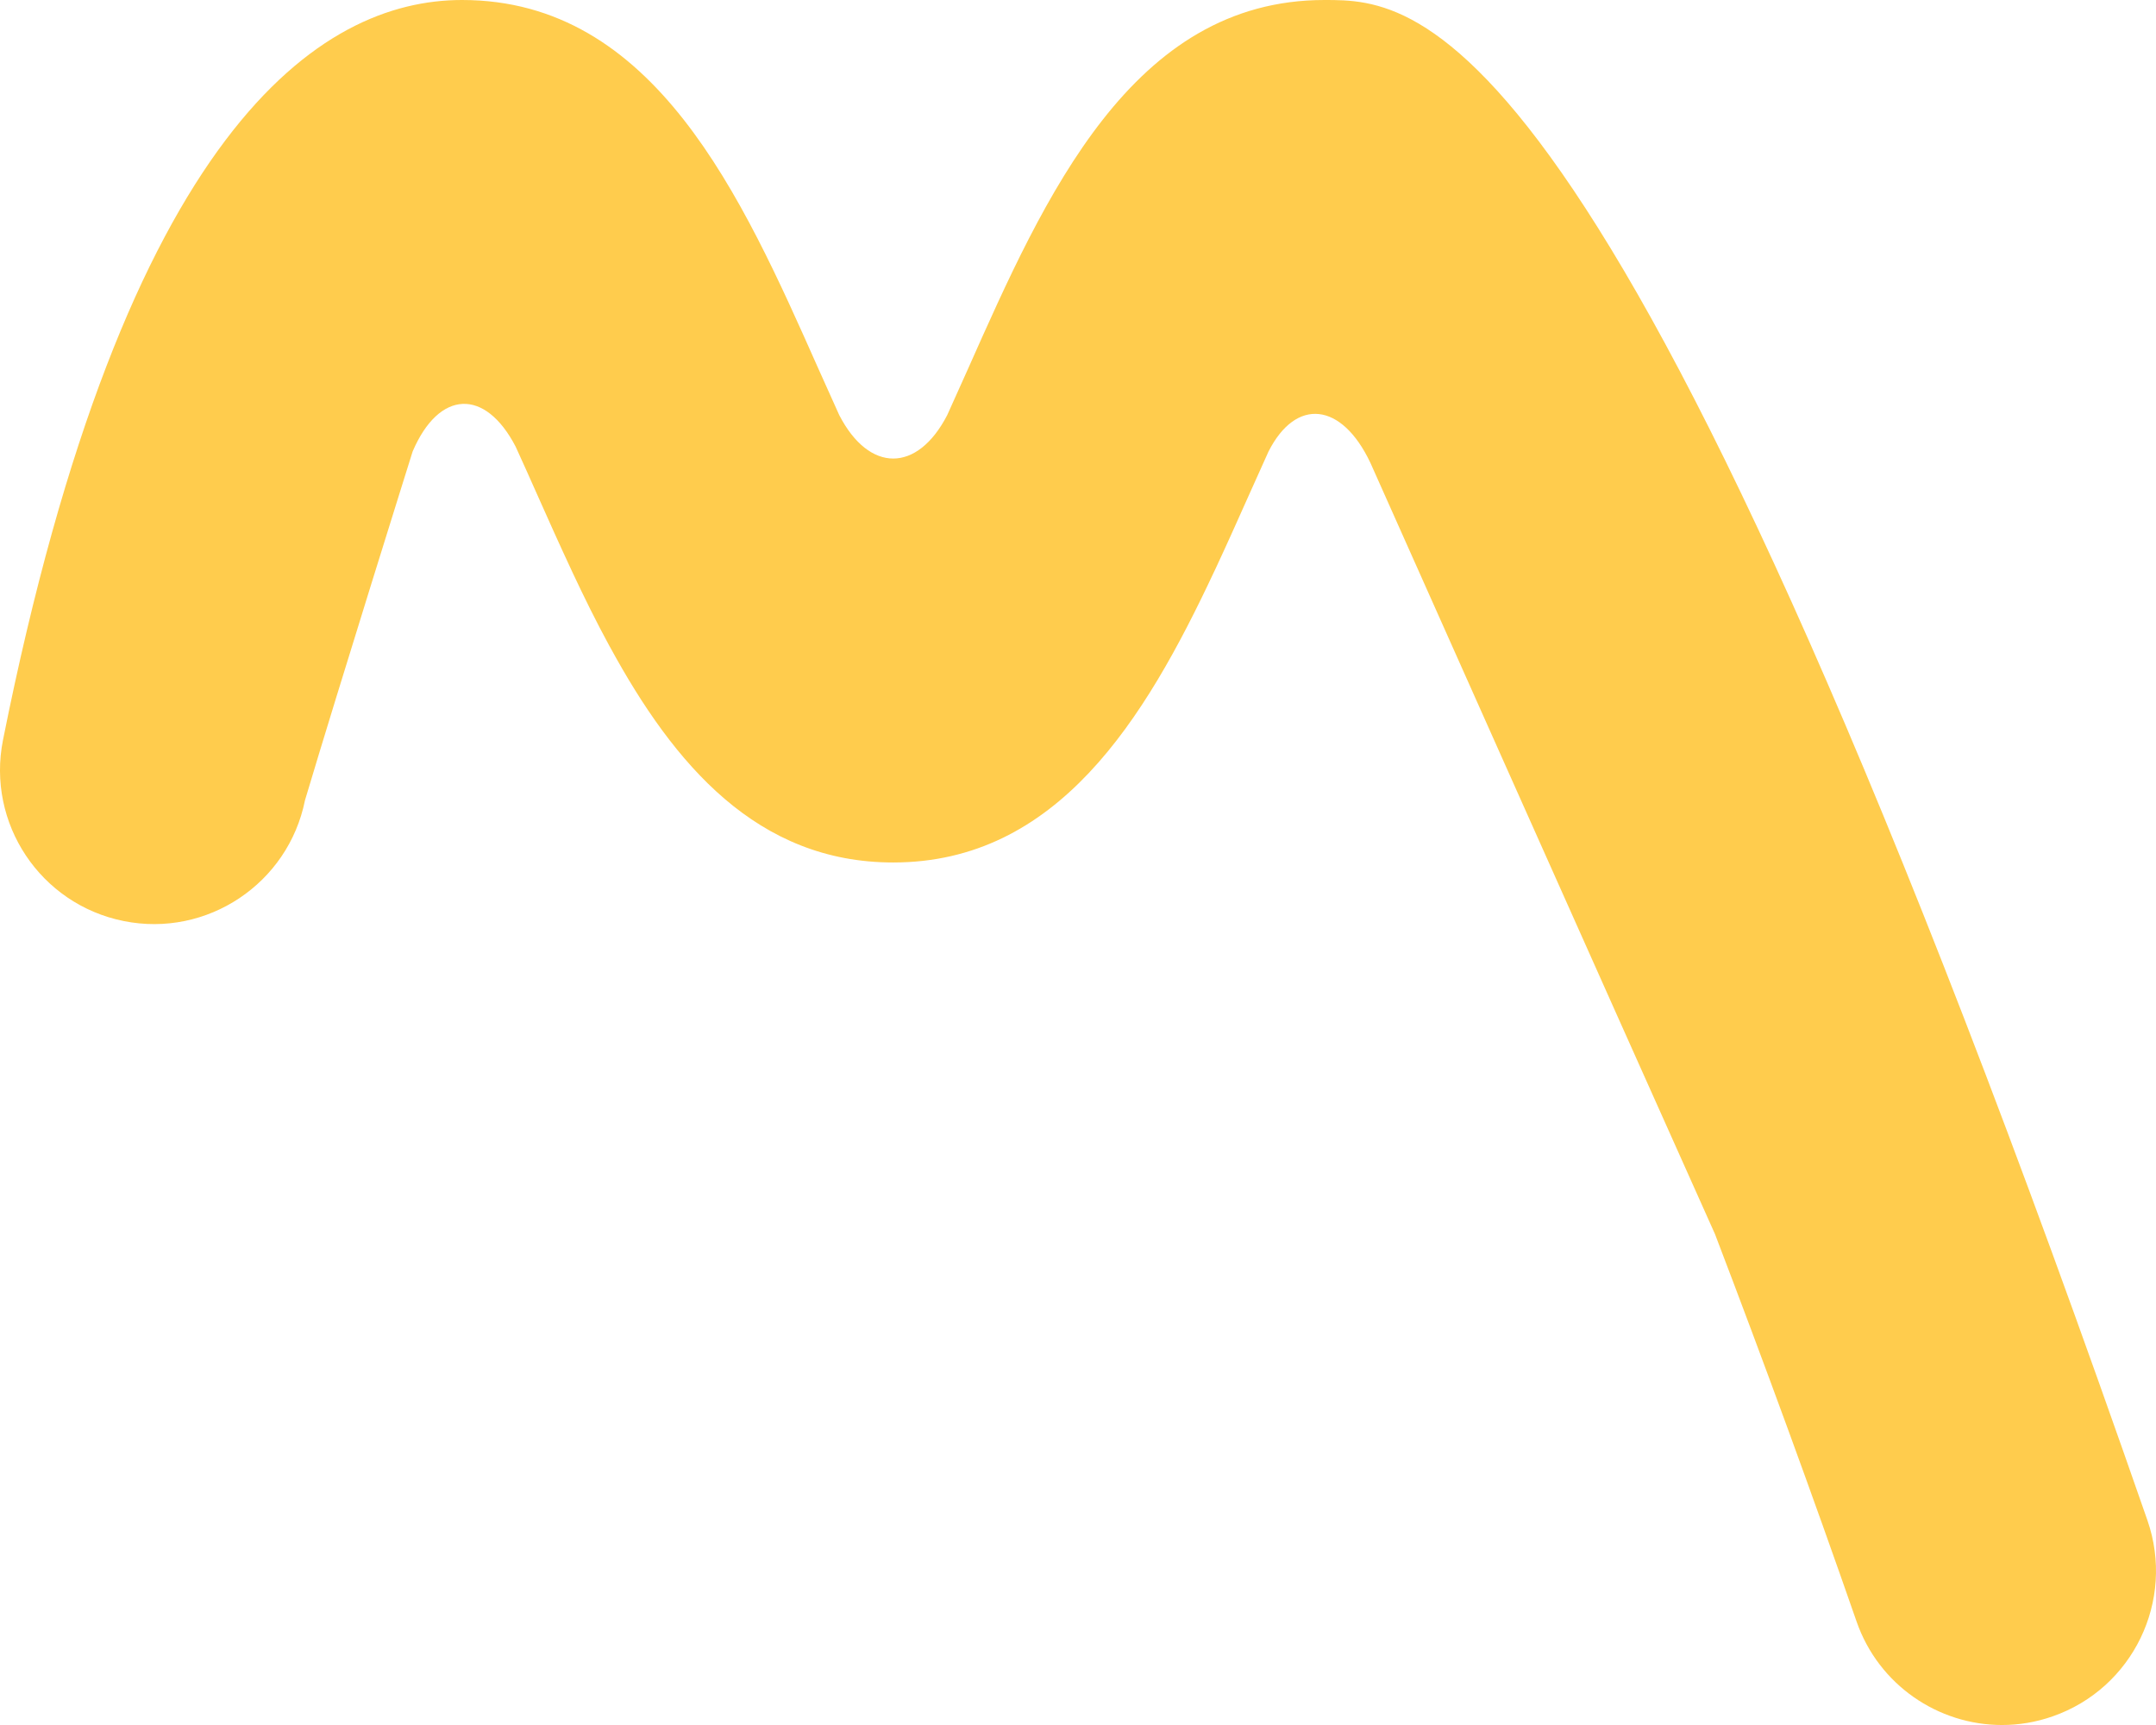<?xml version="1.0" encoding="UTF-8" standalone="no"?>
<svg
   xmlns:dc="http://purl.org/dc/elements/1.1/"
   xmlns:cc="http://creativecommons.org/ns#"
   xmlns:rdf="http://www.w3.org/1999/02/22-rdf-syntax-ns#"
   xmlns:svg="http://www.w3.org/2000/svg"
   xmlns="http://www.w3.org/2000/svg"
   xmlns:sodipodi="http://sodipodi.sourceforge.net/DTD/sodipodi-0.dtd"
   xmlns:inkscape="http://www.inkscape.org/namespaces/inkscape"
   viewBox="0 0 35.001 28.001"
   id="svg2"
   version="1.1"
   inkscape:version="0.91 r13725"
   sodipodi:docname="303d.svg"
   width="35.001"
   height="28.001">
  <defs
     id="defs8" />
  <sodipodi:namedview
     pagecolor="#ffffff"
     bordercolor="#666666"
     borderopacity="1"
     objecttolerance="10"
     gridtolerance="10"
     guidetolerance="10"
     inkscape:pageopacity="0"
     inkscape:pageshadow="2"
     inkscape:window-width="640"
     inkscape:window-height="480"
     id="namedview6"
     showgrid="false"
     inkscape:zoom="6.5555556"
     inkscape:cx="17.501105"
     inkscape:cy="14.501"
     inkscape:window-x="0"
     inkscape:window-y="0"
     inkscape:window-maximized="0"
     inkscape:current-layer="svg2" />
  <path
     d="M 34.862,24.679 C 26.278,0 23.052,0 21.501,0 c -3.125,0 -4.538,3.18 -5.785,5.985 -0.1,0.225 -0.217,0.485 -0.339,0.754 -0.486,0.939 -1.266,0.939 -1.752,0 -0.122,-0.269 -0.239,-0.529 -0.339,-0.754 C 12.039,3.18 10.626,0 7.501,0 c -2.304,0 -5.466,2.083 -7.452,12.01 -0.271,1.354 0.607,2.67 1.96,2.941 1.351,0.272 2.67,-0.607 2.942,-1.96 0.547,-1.835 1.748,-5.663 1.748,-5.663 0.429,-1.001 1.177,-1.031 1.672,-0.078 0.125,0.273 0.243,0.537 0.344,0.765 0.183,0.412 0.371,0.831 0.566,1.248 l 0.003,0.007 c 0.195,0.416 0.398,0.828 0.615,1.226 l 0.003,0.004 c 1.043,1.917 2.394,3.5 4.598,3.5 2.661,0 4.08,-2.307 5.212,-4.724 l 0.012,-0.024 c 0.193,-0.413 0.379,-0.829 0.561,-1.237 0.091,-0.205 0.197,-0.441 0.308,-0.685 0.446,-0.881 1.188,-0.803 1.654,0.182 0,0 3.902,8.748 5.594,12.519 0.801,2.095 1.583,4.231 2.299,6.29 0.359,1.032 1.327,1.68 2.361,1.68 0.272,0 0.55,-0.045 0.821,-0.14 1.304,-0.454 1.993,-1.879 1.54,-3.182 z"
     id="path4"
     inkscape:connector-curvature="0"
     style="fill:#ffcc4d" />
</svg>
